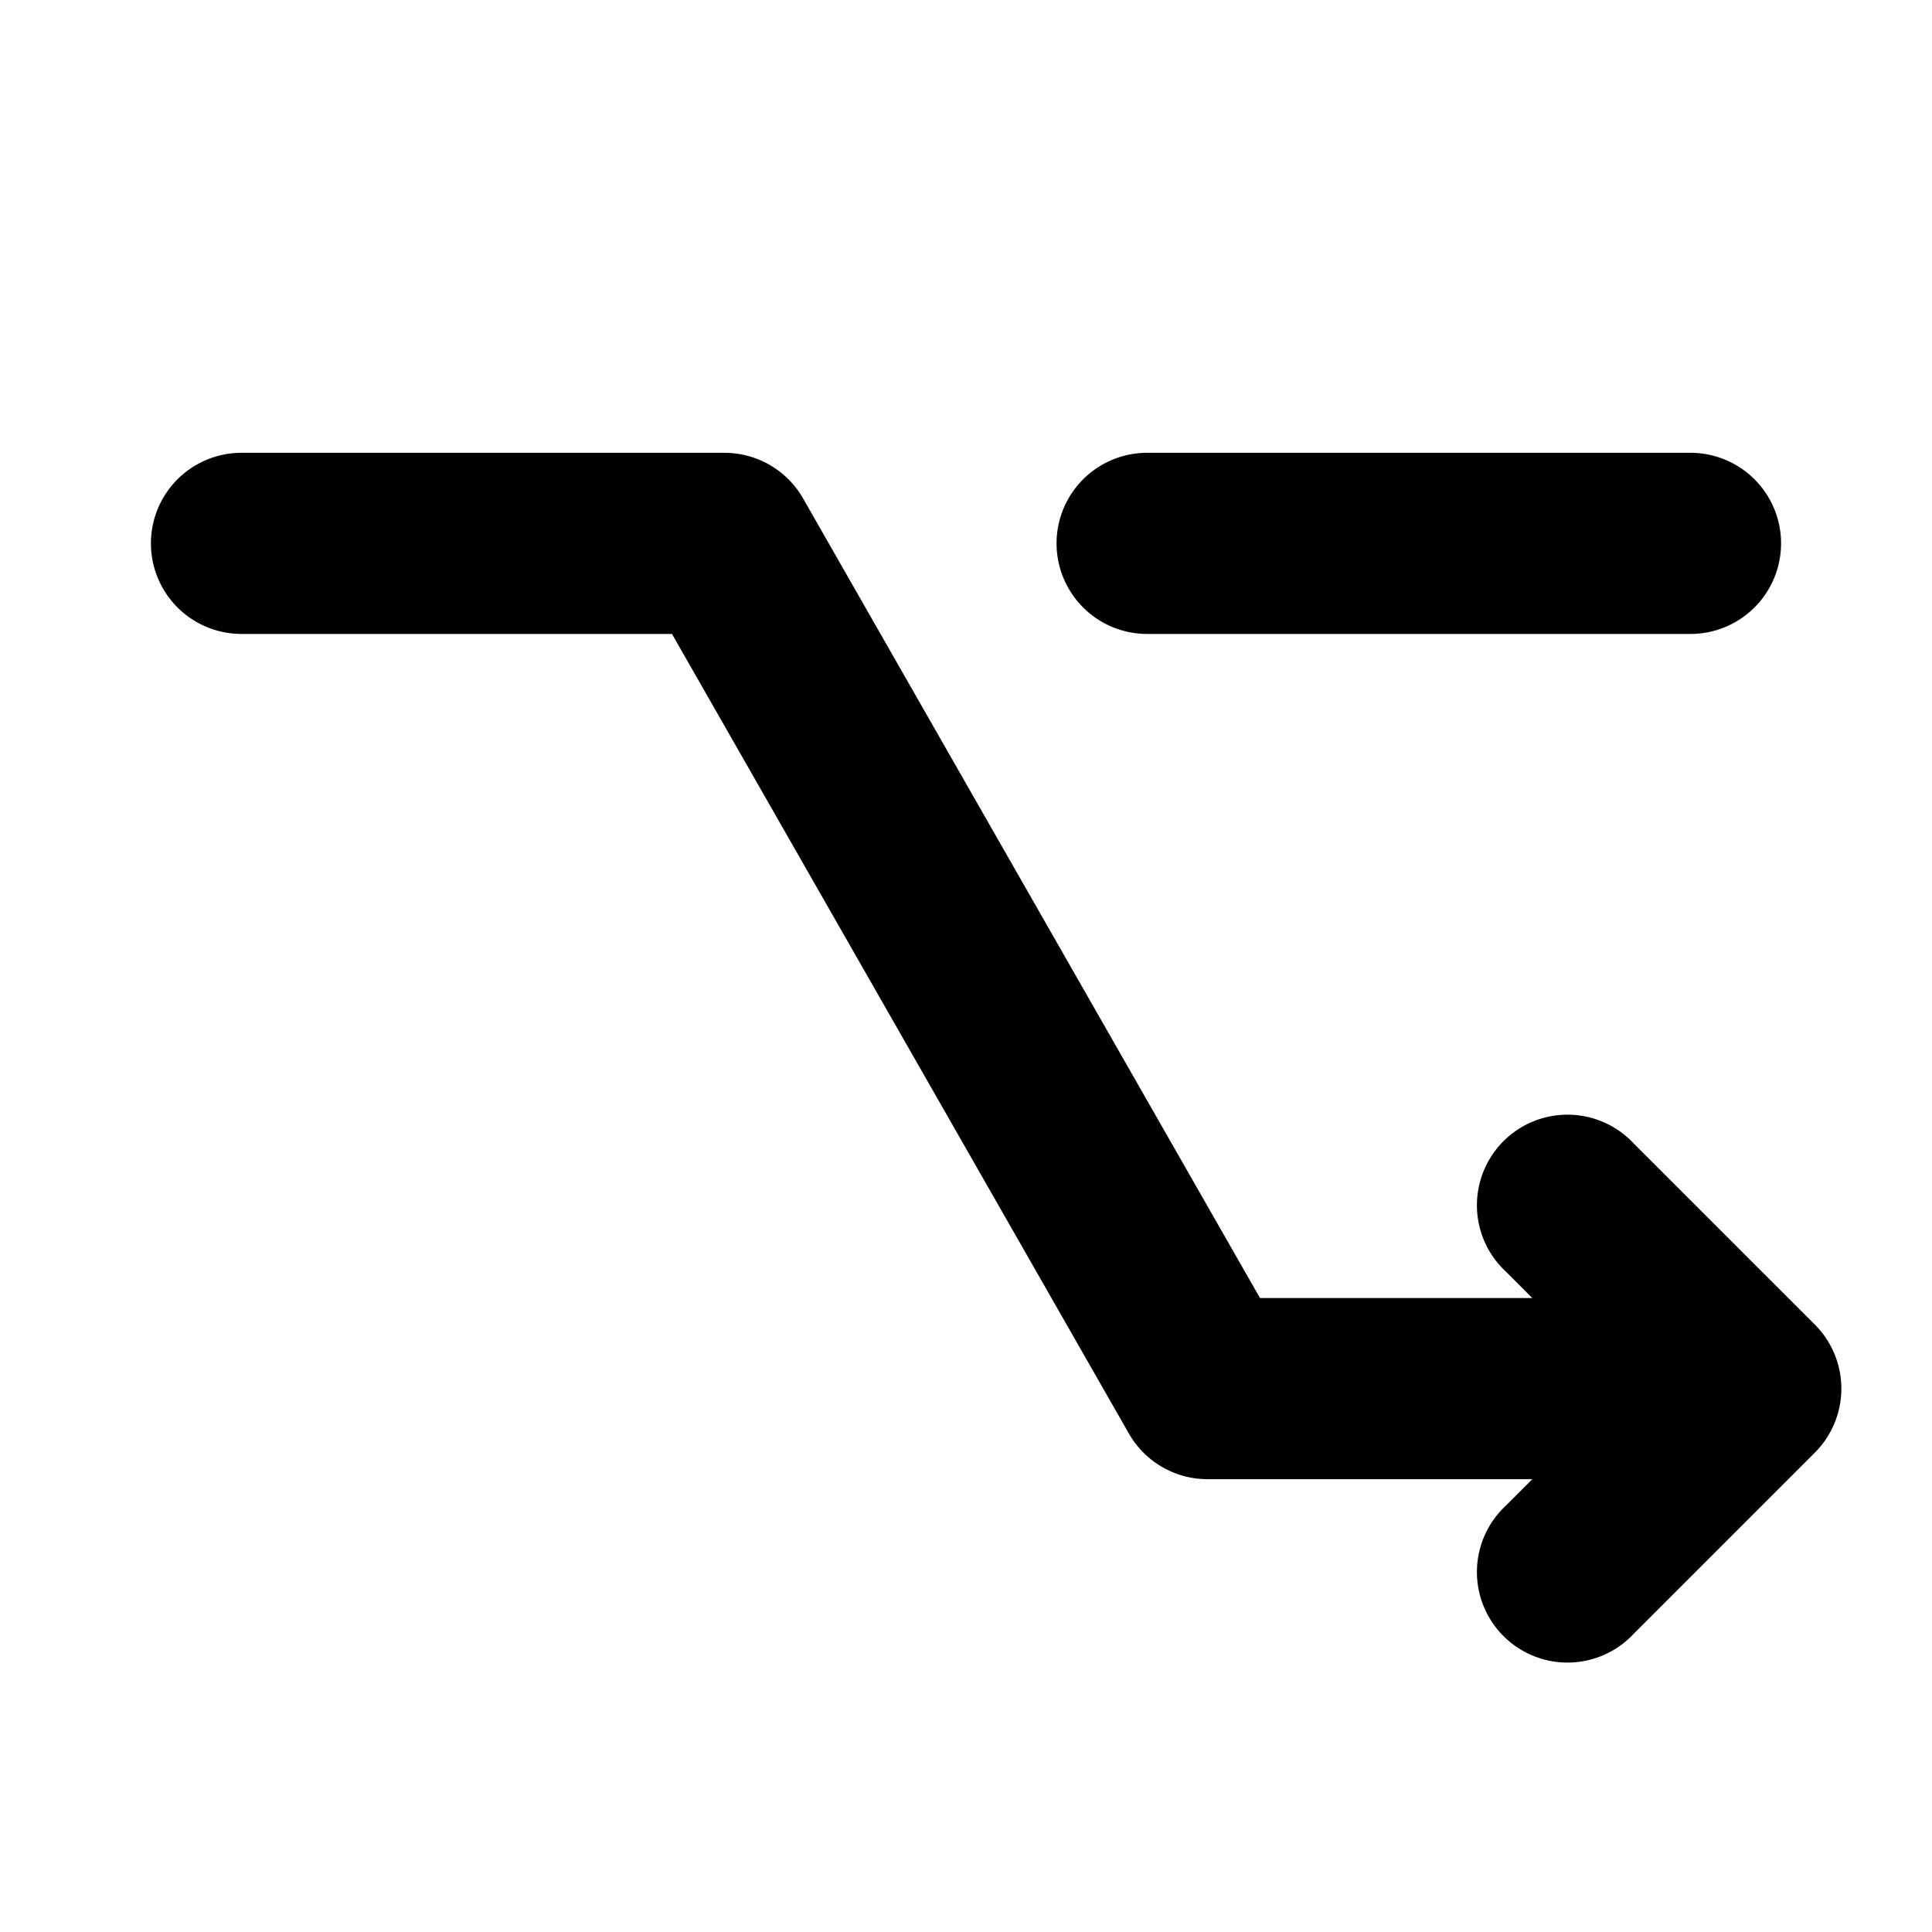 <svg width="16" height="16" fill="none" xmlns="http://www.w3.org/2000/svg"><path d="M2 3.75a.75.75 0 0 0 0 1.5h3.565l3.784 6.622a.75.75 0 0 0 .651.378h2.69l-.22.22a.75.75 0 1 0 1.06 1.06l1.5-1.5a.75.75 0 0 0 0-1.06l-1.5-1.5a.75.75 0 1 0-1.06 1.06l.22.22h-2.255L6.651 4.128A.75.75 0 0 0 6 3.75H2ZM9.5 3.75a.75.75 0 0 0 0 1.5H14a.75.75 0 0 0 0-1.5H9.5Z" fill="#000"/></svg>